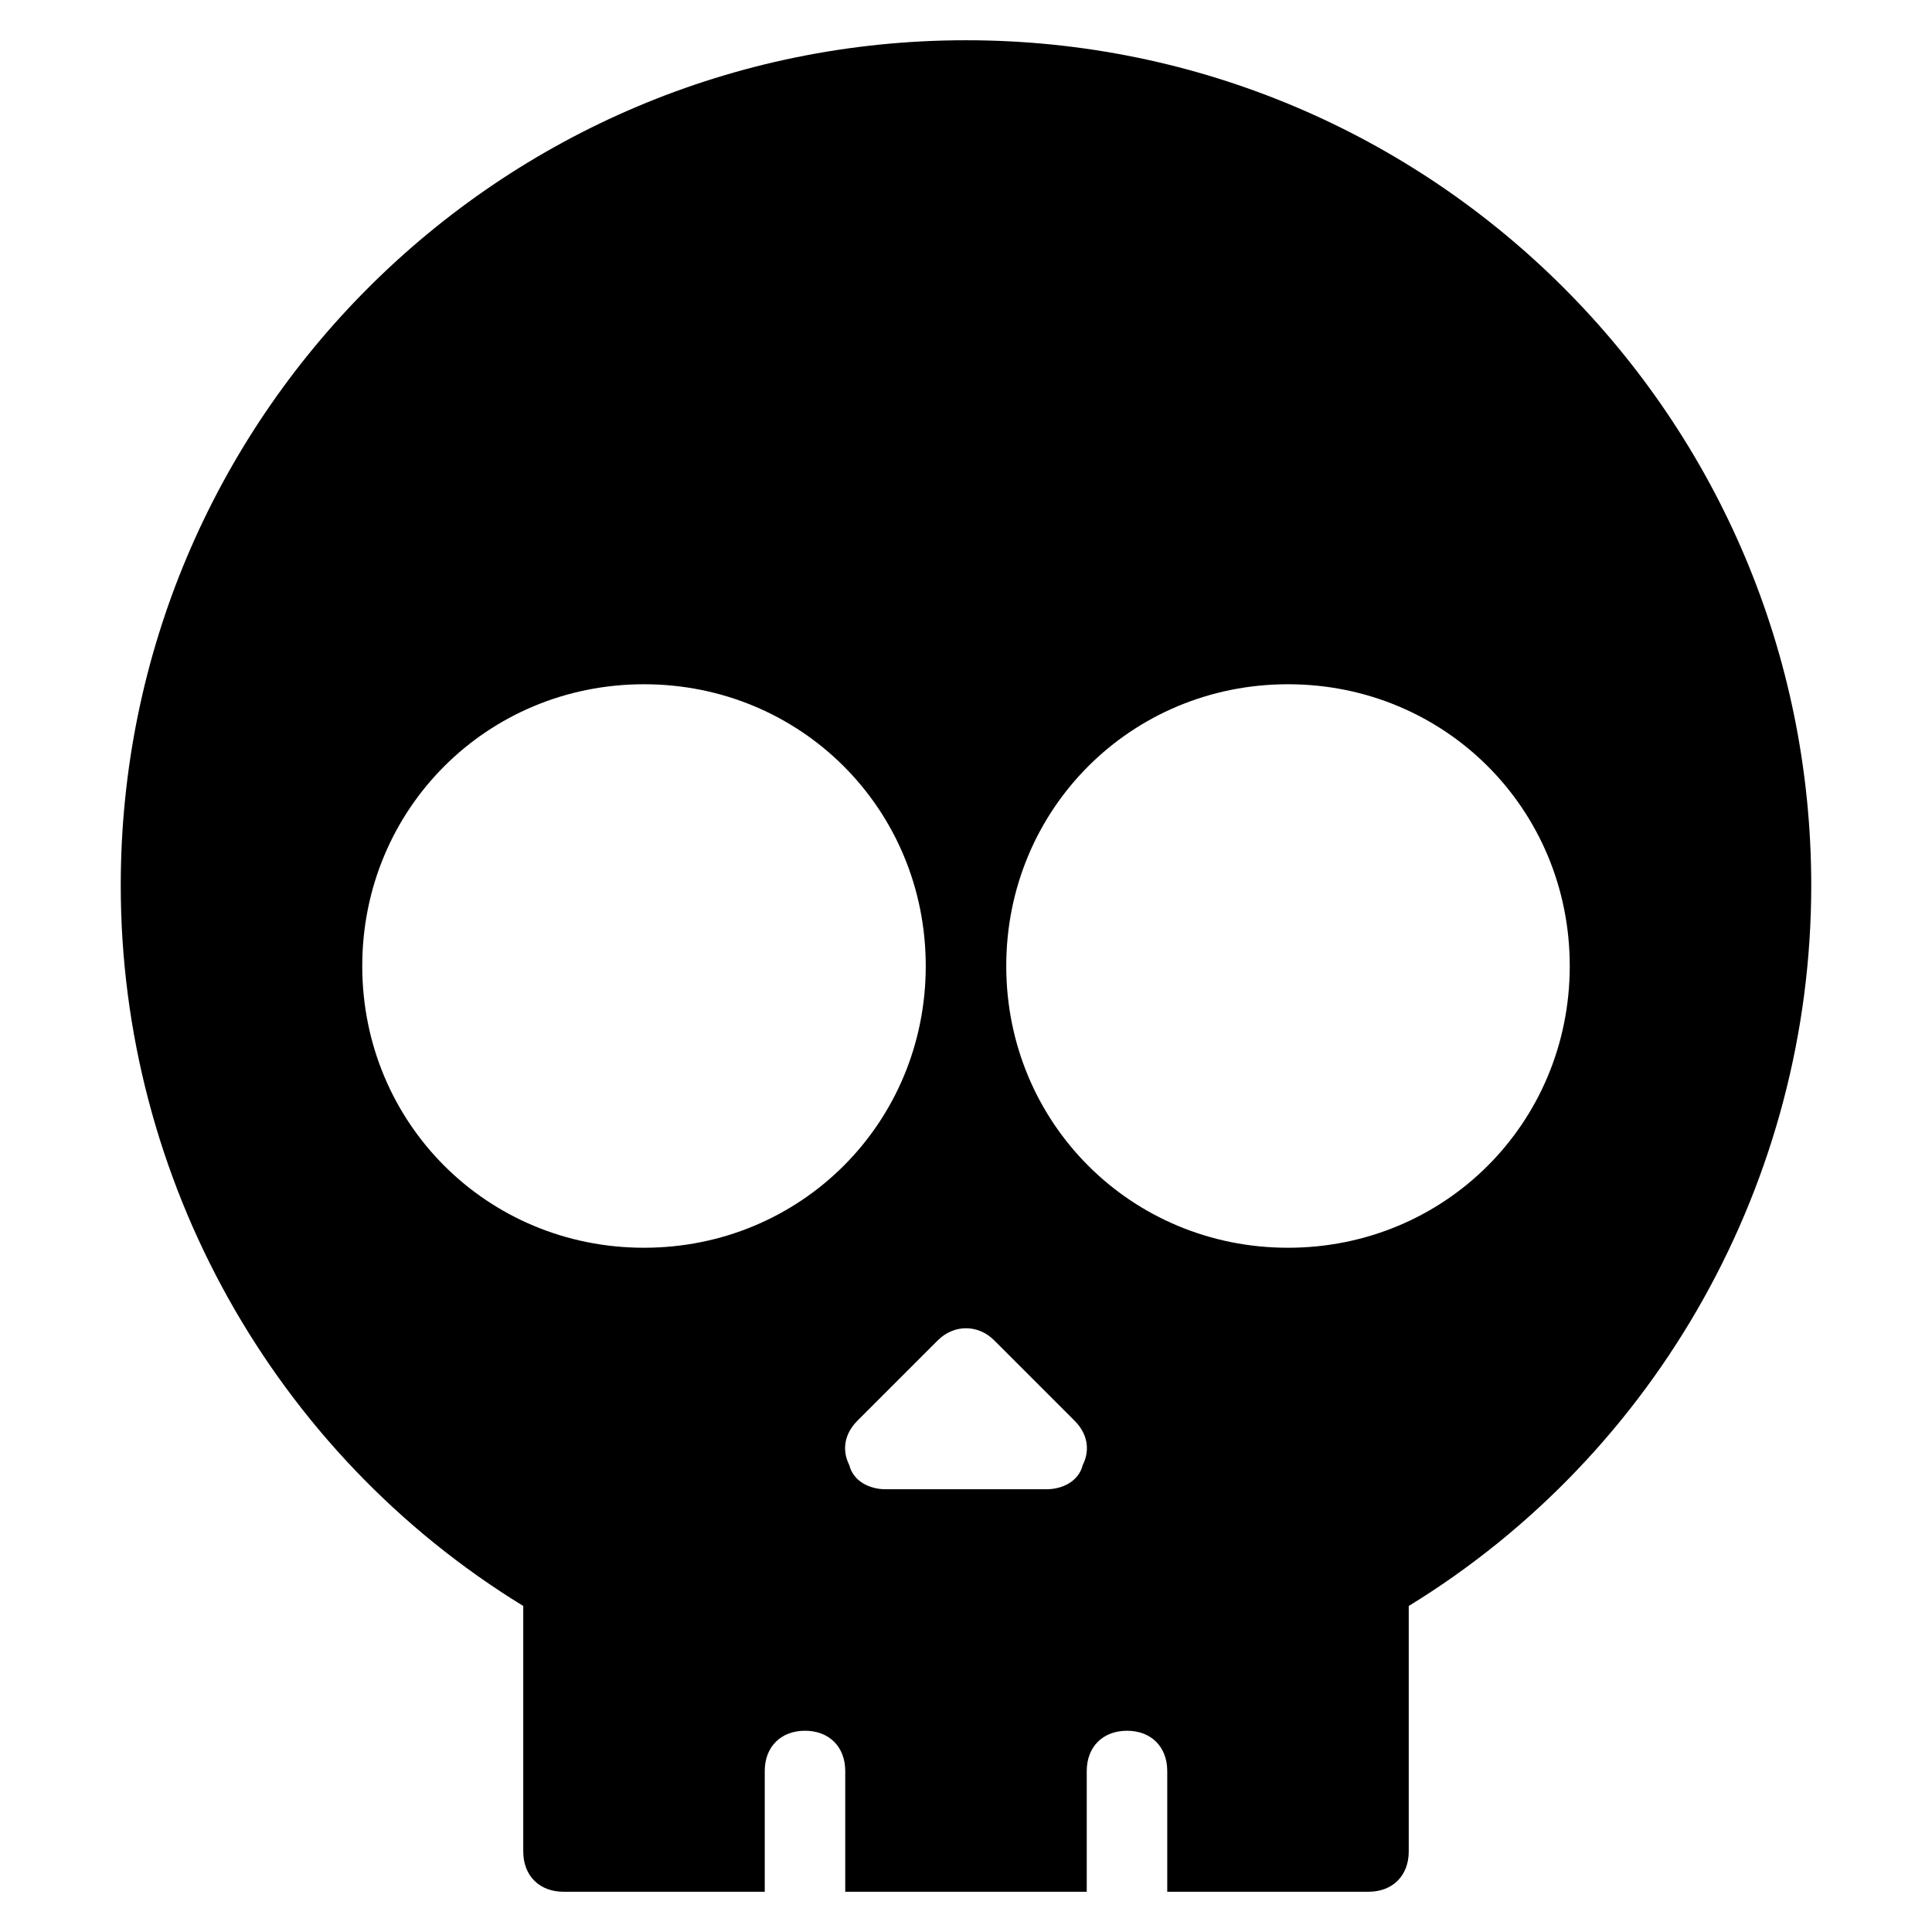 <?xml version="1.0" encoding="utf-8"?>
<!-- Generator: Adobe Illustrator 19.1.0, SVG Export Plug-In . SVG Version: 6.00 Build 0)  -->
<!DOCTYPE svg PUBLIC "-//W3C//DTD SVG 1.1//EN" "http://www.w3.org/Graphics/SVG/1.1/DTD/svg11.dtd">
<svg version="1.1" id="Layer_1" xmlns="http://www.w3.org/2000/svg" xmlns:xlink="http://www.w3.org/1999/xlink" x="0px" y="0px"
	 width="48px" height="48px" viewBox="0 0 48 48" enable-background="new 0 0 48 48" xml:space="preserve">
<path d="M24,1C12.4,1,3,10.4,3,22c0,7.3,3.8,14.1,10,17.9V46c0,0.6,0.4,1,1,1h5v-3c0-0.6,0.4-1,1-1s1,0.4,1,1v3h6v-3
	c0-0.6,0.4-1,1-1s1,0.4,1,1v3h5c0.6,0,1-0.4,1-1v-6.1c6.2-3.8,10-10.6,10-17.9C45,10.4,35.6,1,24,1z M16,31c-3.9,0-7-3.1-7-7
	s3.1-7,7-7s7,3.1,7,7S19.9,31,16,31z M26.9,36.4C26.8,36.8,26.4,37,26,37h-4c-0.4,0-0.8-0.2-0.9-0.6c-0.2-0.4-0.1-0.8,0.2-1.1l2-2
	c0.4-0.4,1-0.4,1.4,0l2,2C27,35.6,27.1,36,26.9,36.4z M32,31c-3.9,0-7-3.1-7-7s3.1-7,7-7s7,3.1,7,7S35.9,31,32,31z"/>
</svg>
